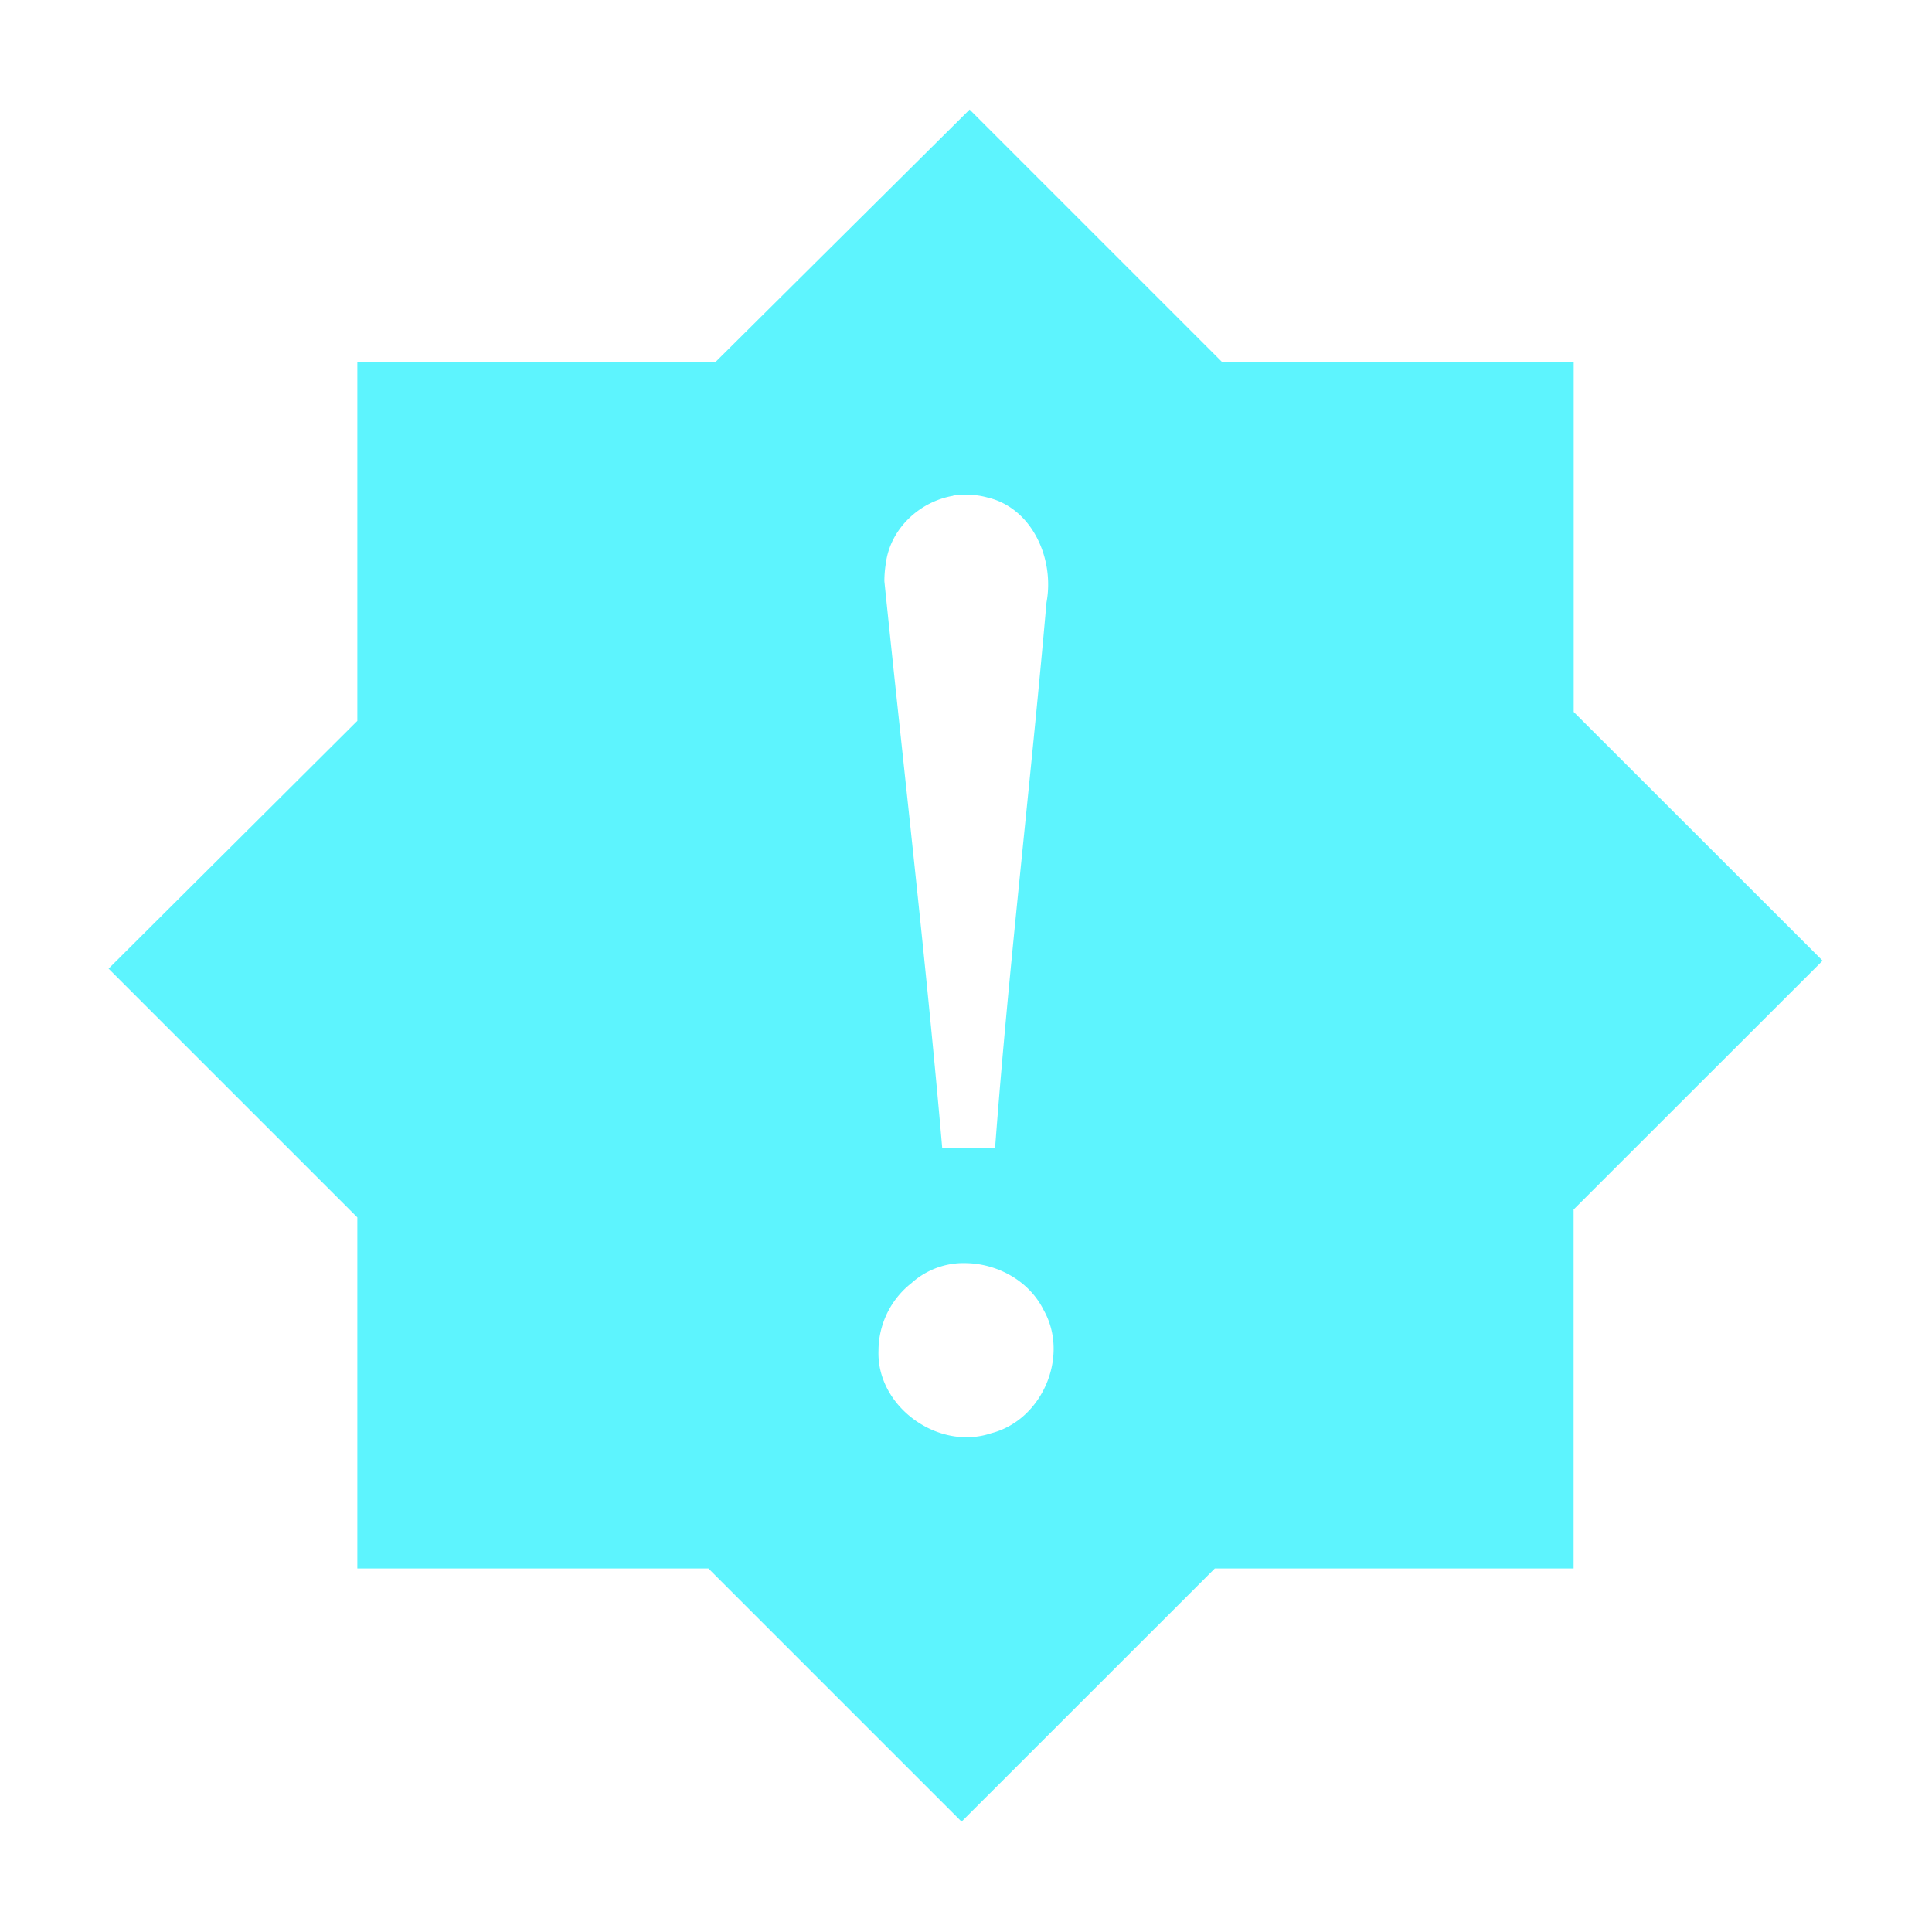 <?xml version="1.0" encoding="UTF-8" standalone="no"?>
<svg
   xmlns:dc="http://purl.org/dc/elements/1.1/"
   xmlns:cc="http://creativecommons.org/ns#"
   xmlns:rdf="http://www.w3.org/1999/02/22-rdf-syntax-ns#"
   xmlns:svg="http://www.w3.org/2000/svg"
   xmlns="http://www.w3.org/2000/svg"
   xmlns:sodipodi="http://sodipodi.sourceforge.net/DTD/sodipodi-0.dtd"
   xmlns:inkscape="http://www.inkscape.org/namespaces/inkscape"
   width="24"
   height="24"
   id="svg11"
   version="1.1"
   sodipodi:docname="itmages-error.svg"
   inkscape:version="0.92.4 (5da689c313, 2019-01-14)">
  <sodipodi:namedview
     pagecolor="#ffffff"
     bordercolor="#666666"
     borderopacity="1"
     objecttolerance="10"
     gridtolerance="10"
     guidetolerance="10"
     inkscape:pageopacity="0"
     inkscape:pageshadow="2"
     inkscape:window-width="1366"
     inkscape:window-height="683"
     id="namedview6"
     showgrid="false"
     inkscape:zoom="21.583333"
     inkscape:cx="-3.9845562"
     inkscape:cy="12"
     inkscape:window-x="0"
     inkscape:window-y="28"
     inkscape:window-maximized="1"
     inkscape:current-layer="svg11" />
  <defs
     id="defs3">
    <style
       id="current-color-scheme" />
  </defs>
  <path
     style="fill:#5DF4FE;stroke-width:1.104"
     d="M 12.045,1.361 8.889,4.496 H 4.439 v 4.459 l -3.09,3.078 3.09,3.09 v 4.361 h 4.361 l 3.145,3.145 3.146,-3.145 h 4.457 V 15.025 L 22.641,11.934 19.549,8.844 V 4.496 h -4.369 z m -0.111,4.785 a 0.93,0.93 0 0 1 0.09,0 0.93,0.93 0 0 1 0.238,0.033 c 0.565,0.13 0.839,0.769 0.738,1.305 -0.198,2.263 -0.469,4.515 -0.639,6.781 h -0.656 c -0.205,-2.36 -0.478,-4.695 -0.719,-7.045 0,-0.074 0.006,-0.148 0.018,-0.221 0.056,-0.434 0.42,-0.768 0.836,-0.84 v -0.002 a 0.93,0.93 0 0 1 0.094,-0.012 z m 0.004,9.545 a 0.969,0.969 0 0 1 0.041,0 c 0.397,-0.001 0.801,0.213 0.984,0.58 0.325,0.57 -0.012,1.37 -0.65,1.533 -0.656,0.222 -1.426,-0.329 -1.4,-1.027 a 1.069,1.069 0 0 1 0.41,-0.838 0.969,0.969 0 0 1 0.615,-0.248 z"
     id="path817"
     inkscape:connector-curvature="0" />
</svg>
